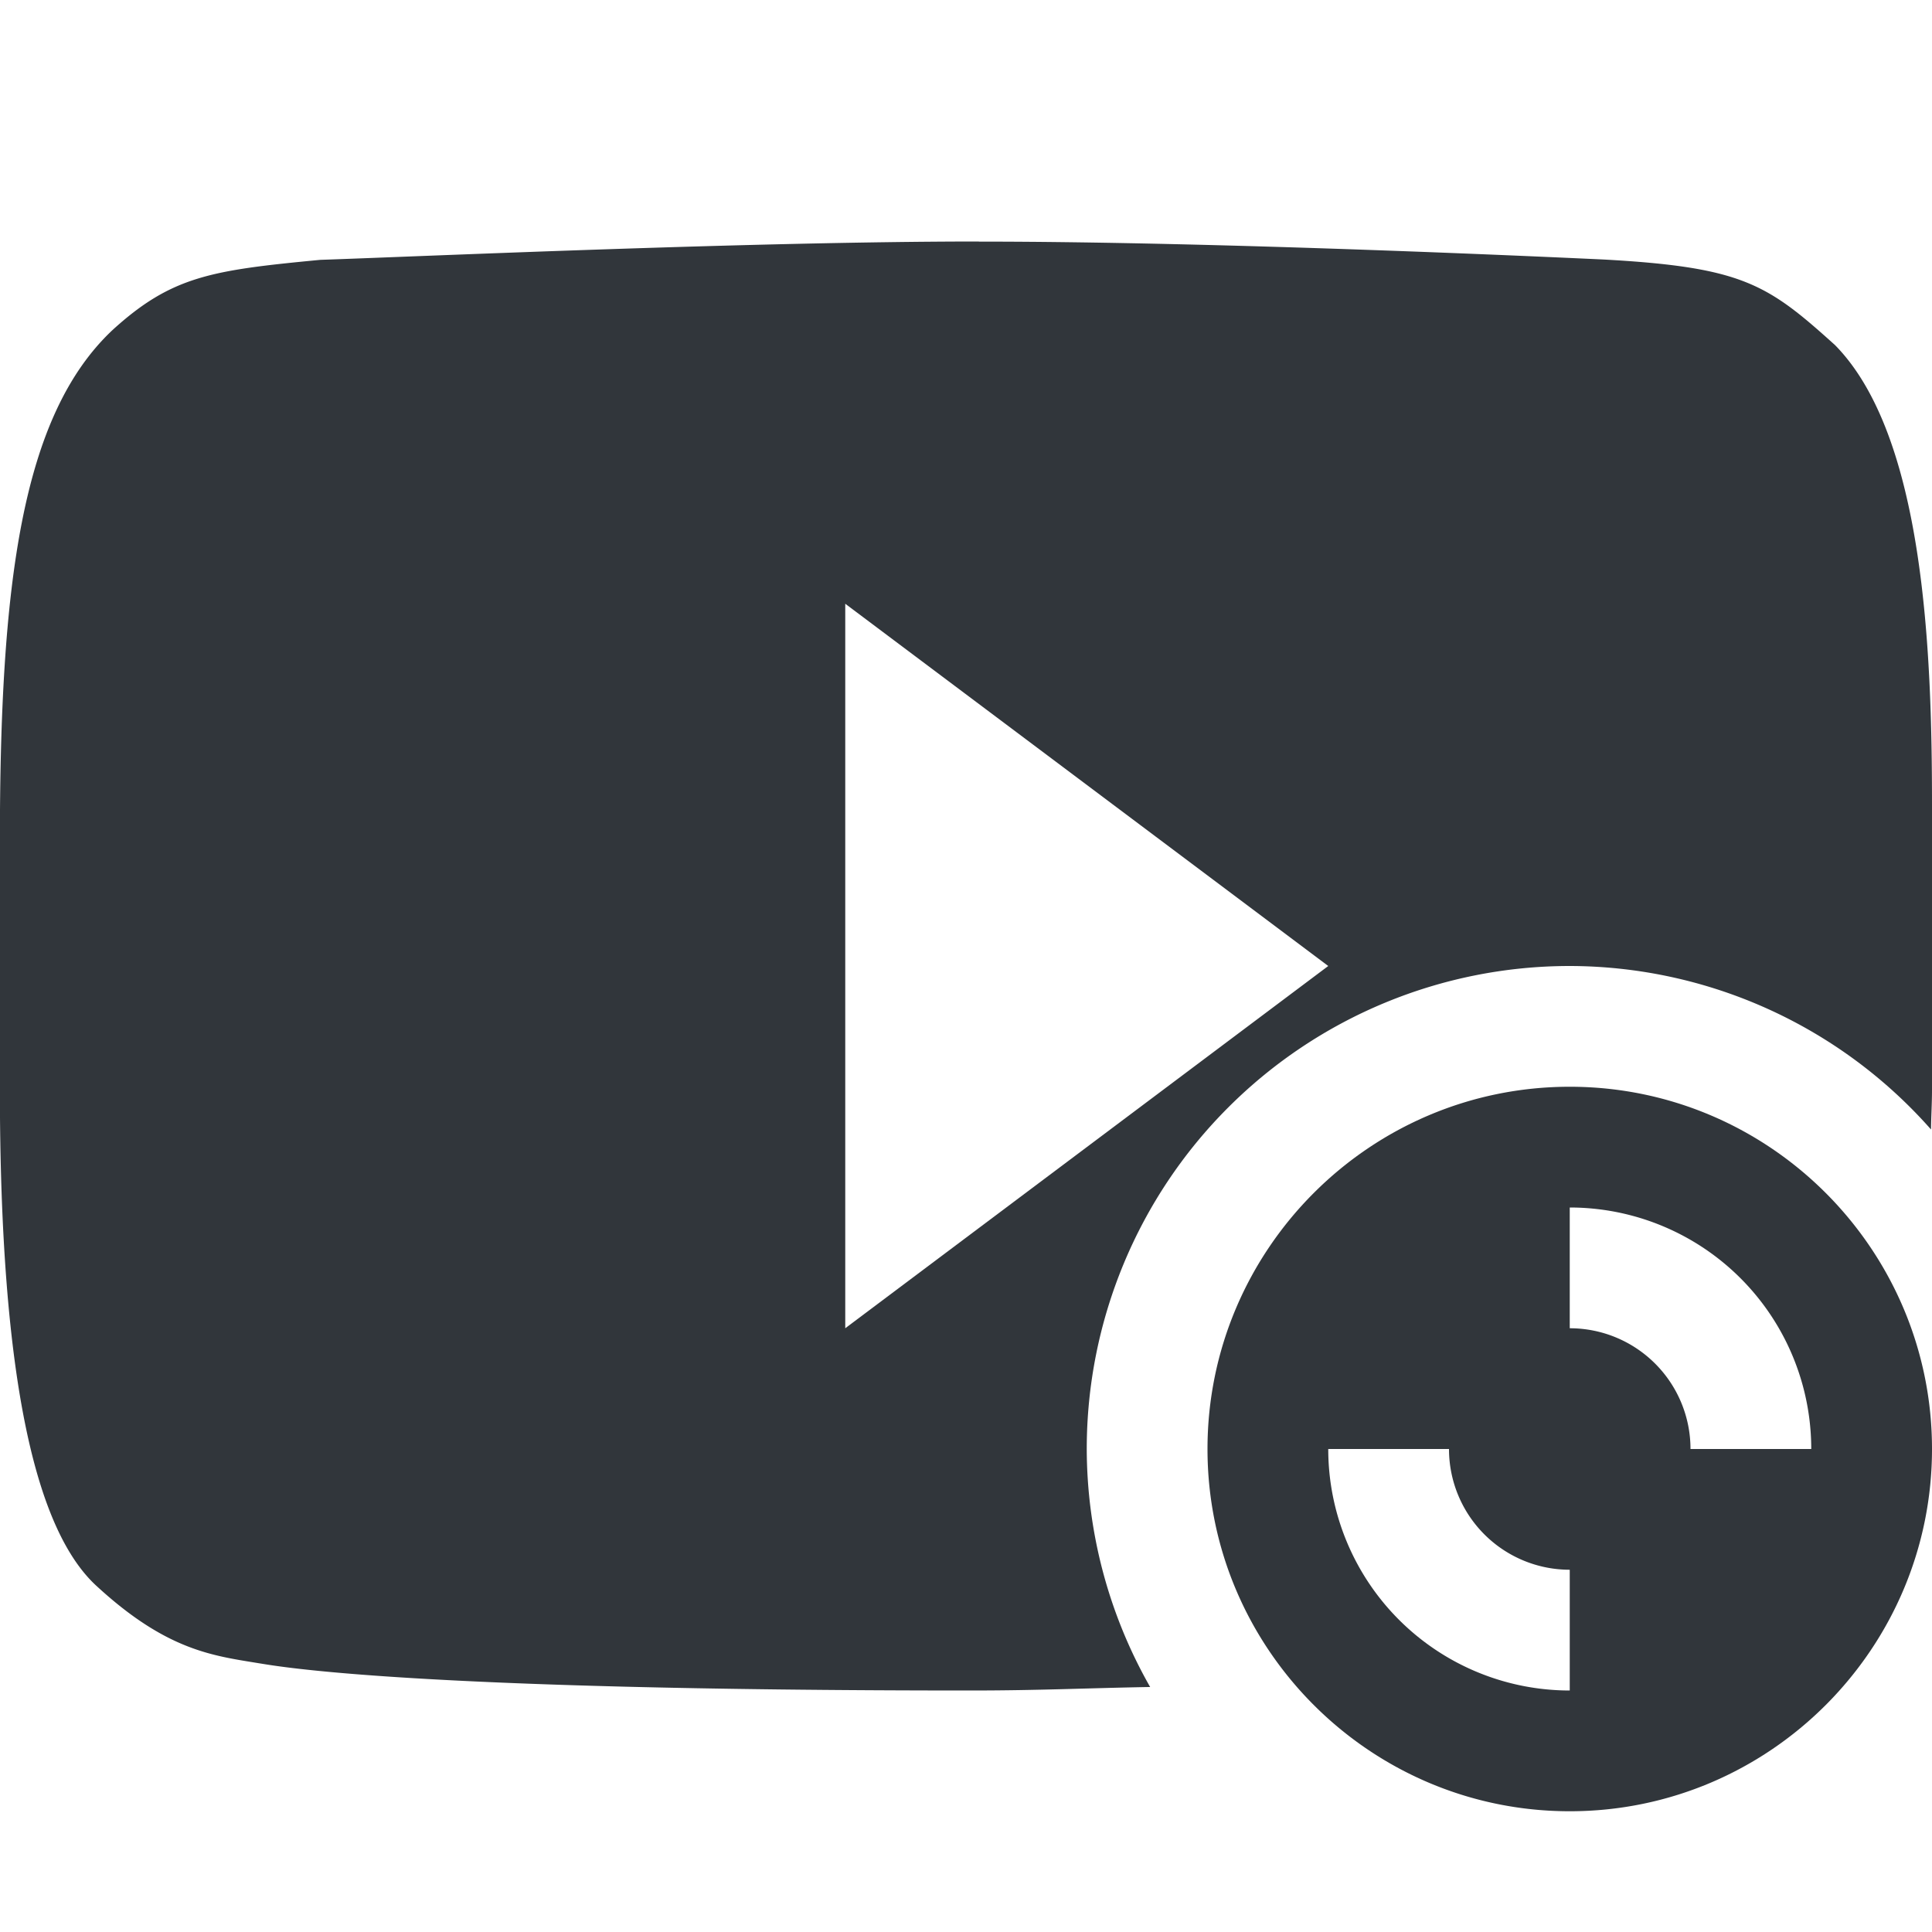 <svg height="16" width="16" xmlns="http://www.w3.org/2000/svg"><path d="m8.107 2c-1.87 0-4.628.124-5.455.152-.899.086-1.23.134-1.721.582-.755.711-.932 2.108-.932 4.246v2.033c0 2.437.304 3.677.809 4.129.577.529.958.57 1.34.633.149.023 1.207.225 5.891.225.565 0 .966-.02 1.486-.029a4 4 0 0 1 -.525-1.971 4 4 0 0 1 4-4 4 4 0 0 1 2.992 1.354c.001-.114.008-.21.008-.328v-2.367c0-1.265-.065-3.051-.803-3.801-.56-.505-.764-.646-1.92-.709-.326-.015-3.177-.149-5.17-.148zm-1.107 3 4 3-4 3z" fill="#31363b"/><path d="m13 9c-1.657 0-3 1.35-3 3s1.343 3 3 3c1.657 0 3-1.35 3-3s-1.343-3-3-3zm0 1a2 2 0 0 1 2 2h-1a1 1 0 0 0 -1-1zm-2 2h1a1 1 0 0 0 1 1v1a2 2 0 0 1 -2-2z" fill="#31363b"/></svg>